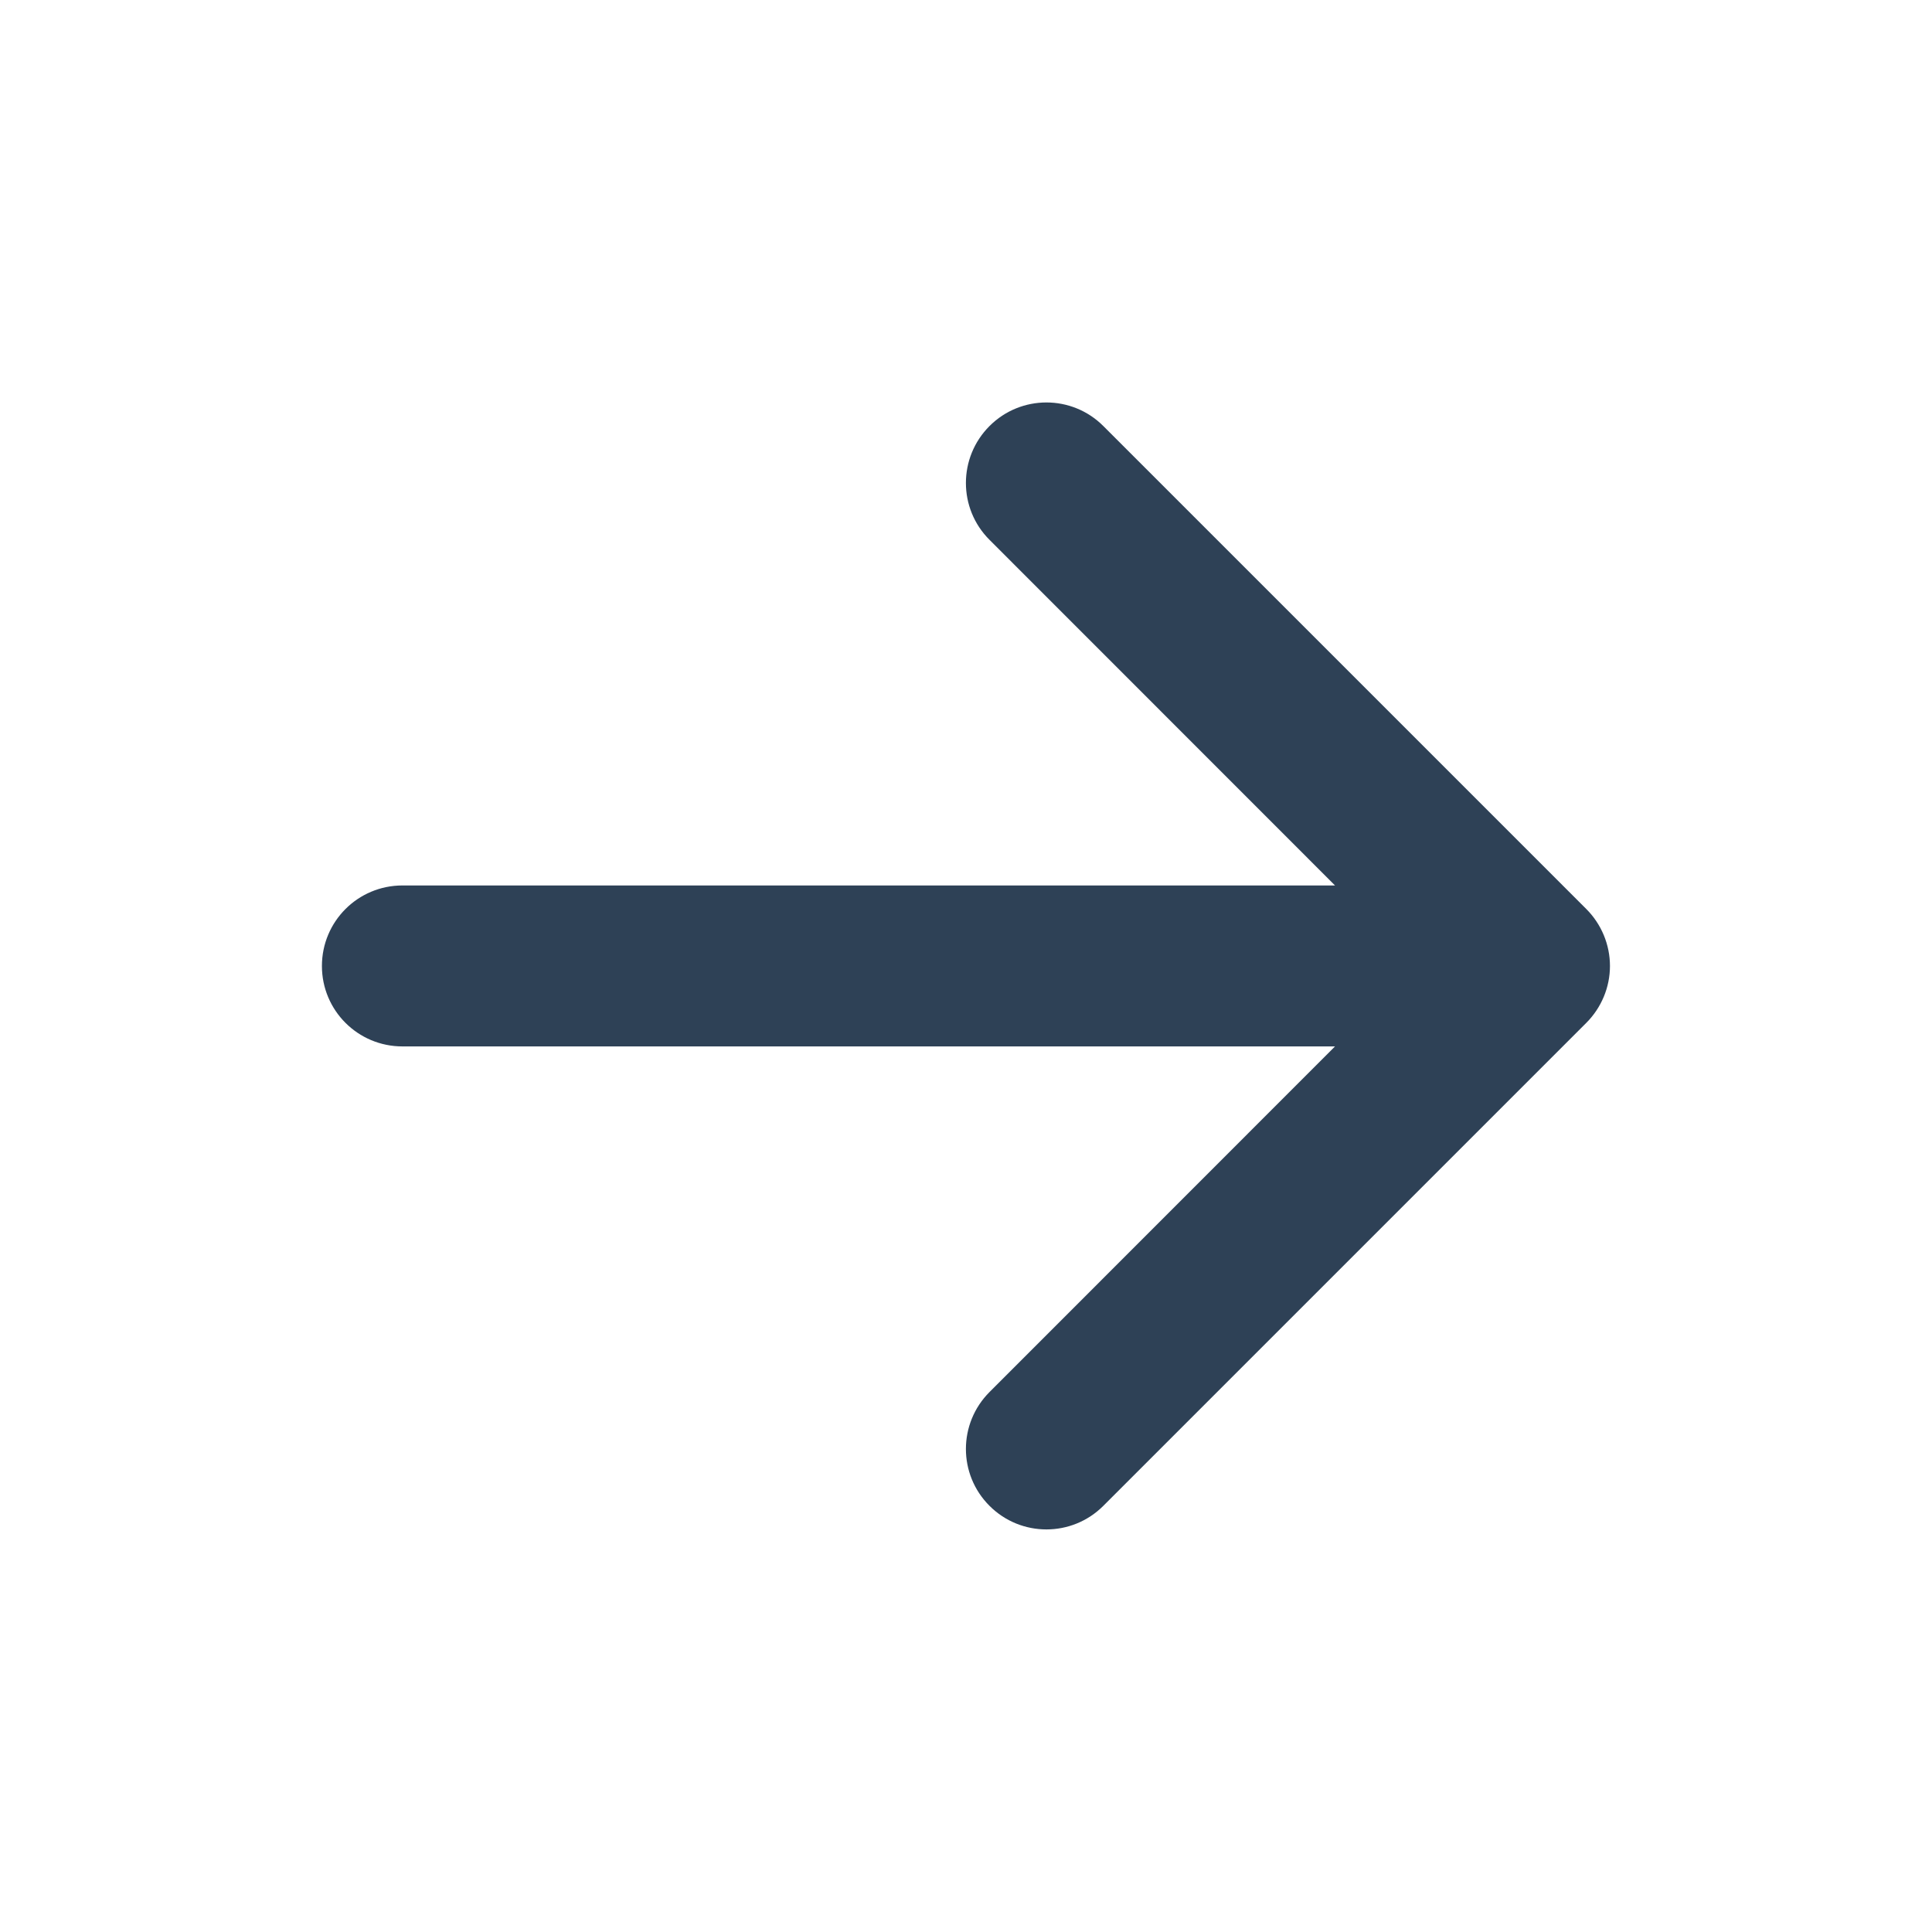 <svg width="16" height="16" viewBox="0 0 16 16" fill="none" xmlns="http://www.w3.org/2000/svg">
<path d="M8.195 3.528C8.455 3.268 8.877 3.268 9.137 3.528L13.137 7.528C13.262 7.653 13.333 7.823 13.333 8C13.333 8.176 13.262 8.346 13.137 8.471L9.137 12.471C8.877 12.731 8.455 12.731 8.195 12.471C7.934 12.211 7.934 11.789 8.195 11.528L11.056 8.666L3.333 8.666C2.964 8.666 2.666 8.368 2.666 8C2.666 7.631 2.964 7.333 3.333 7.333L11.056 7.333L8.195 4.471C7.934 4.211 7.934 3.789 8.195 3.528Z" fill="#2E4156"/>
</svg>
